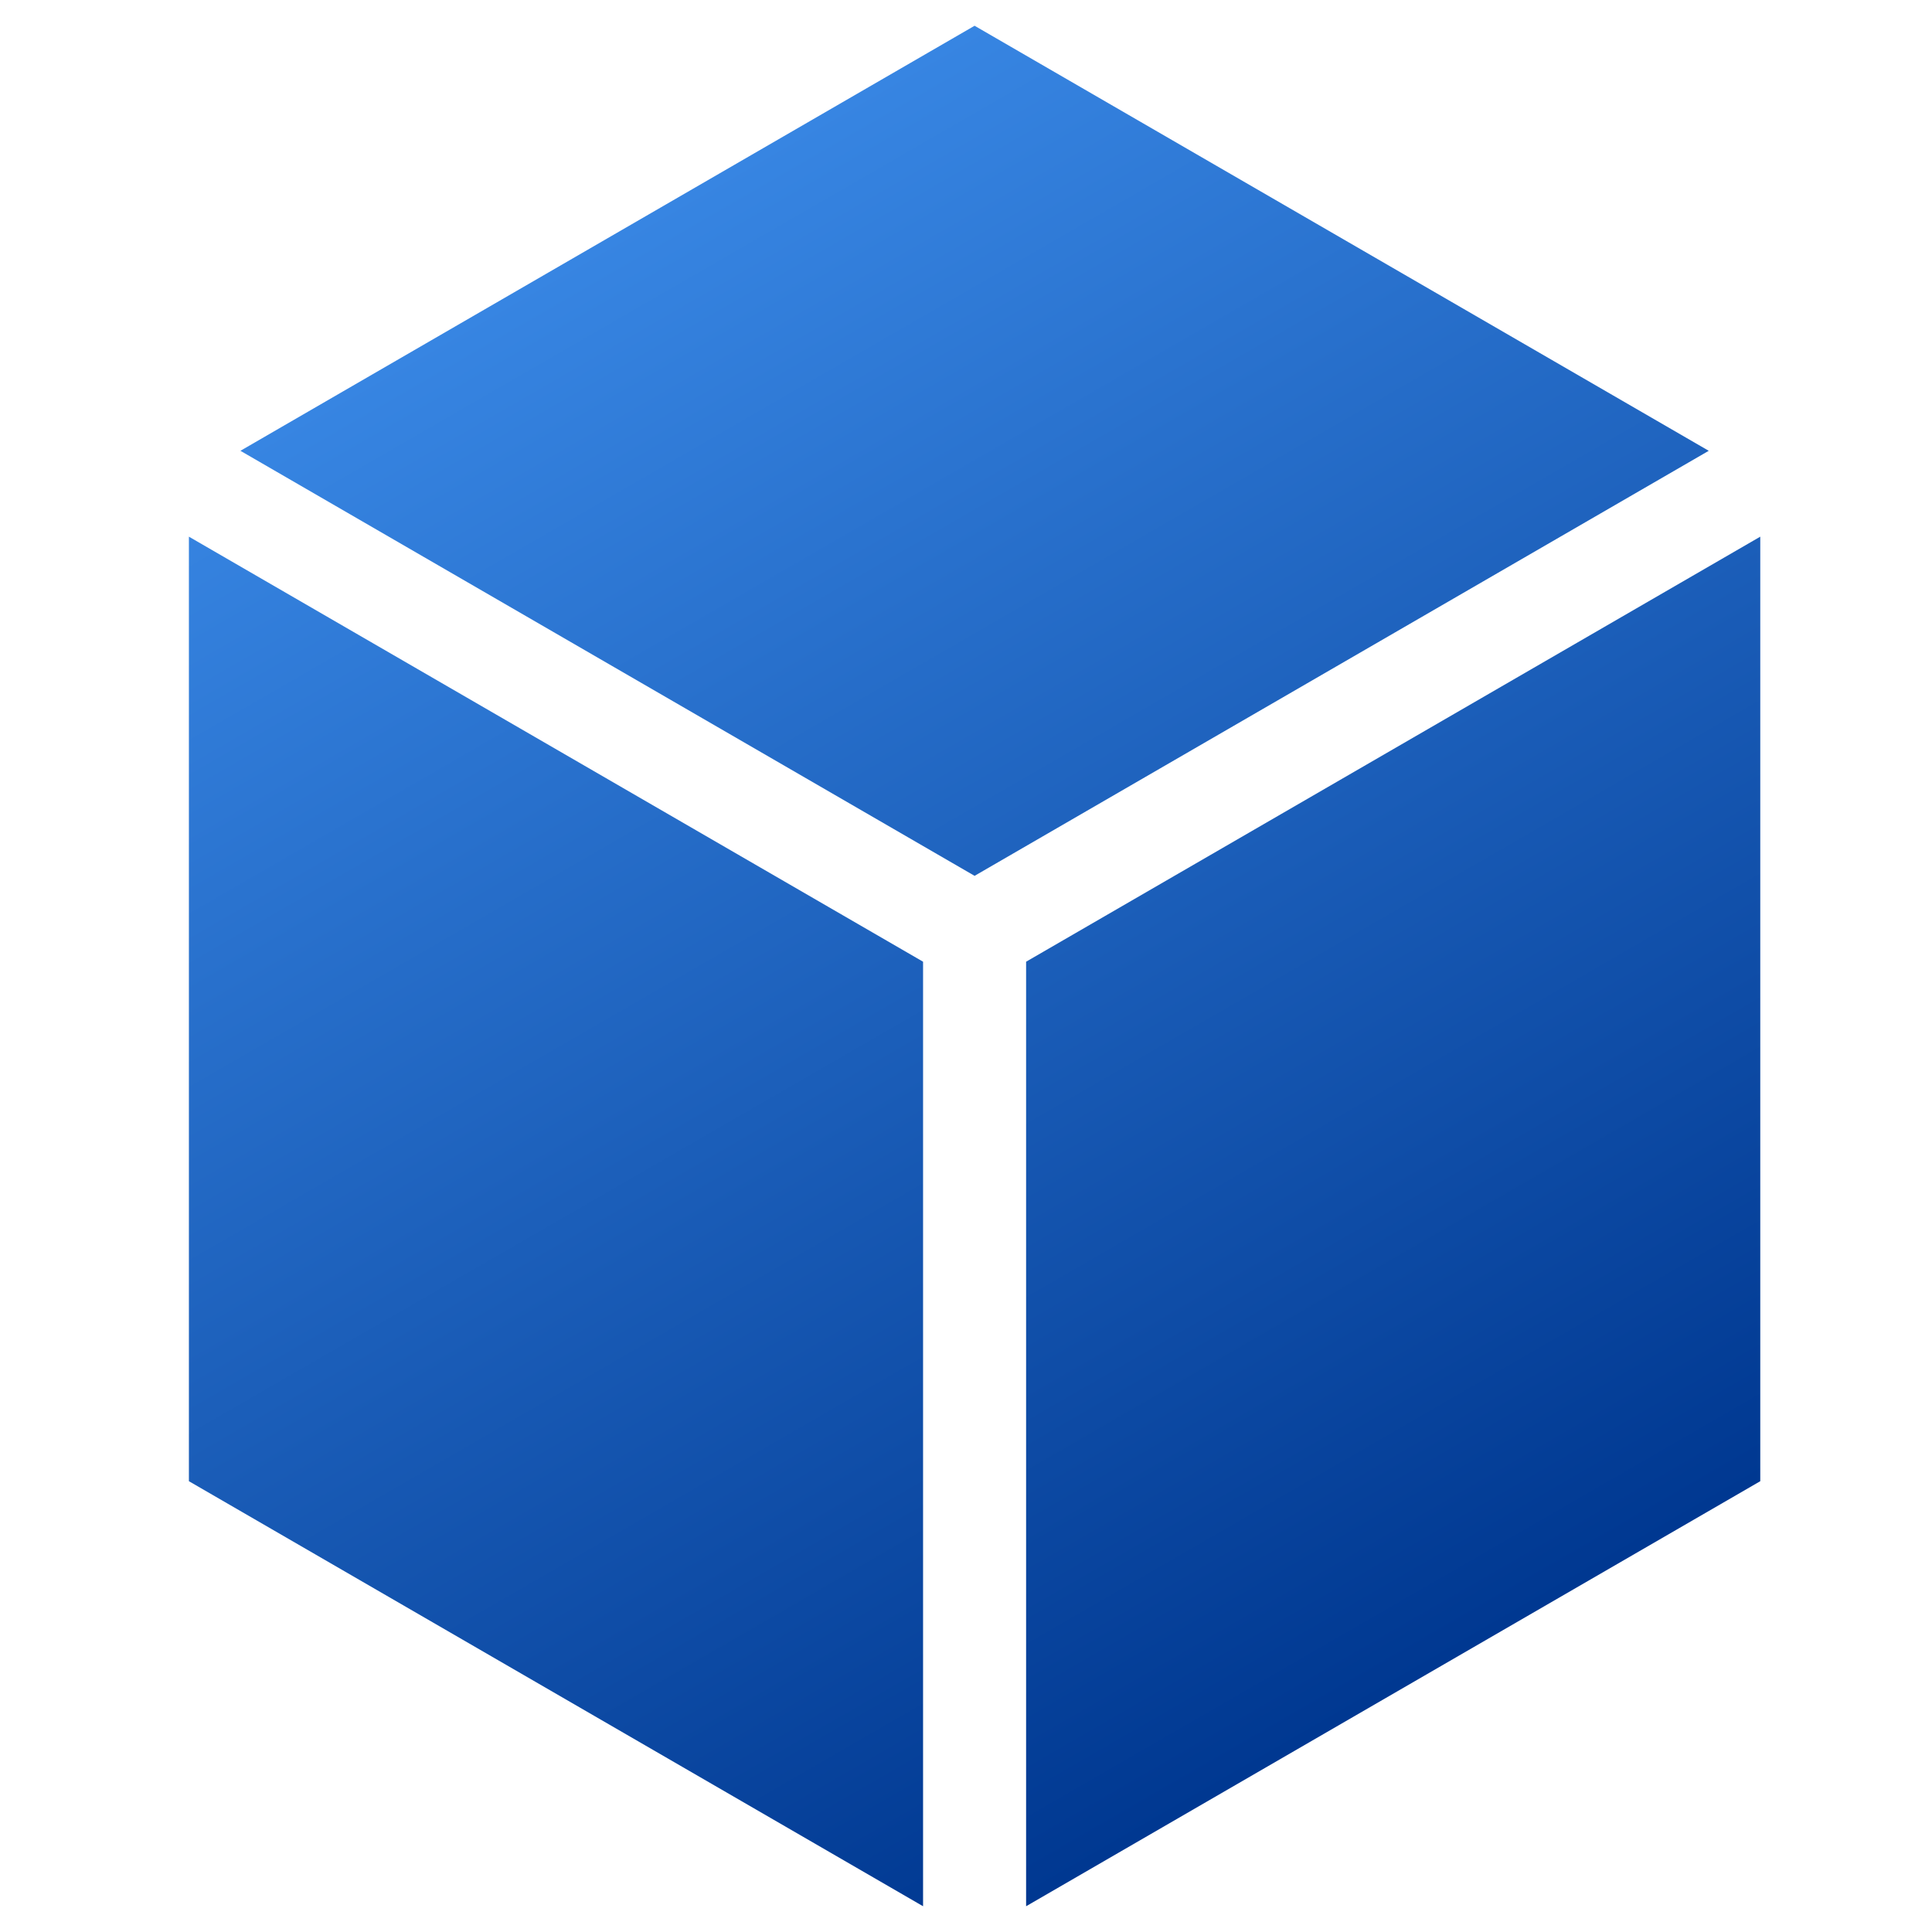<?xml version="1.0" encoding="utf-8"?>
<!-- Generator: Adobe Illustrator 26.0.1, SVG Export Plug-In . SVG Version: 6.00 Build 0)  -->
<svg version="1.1" id="Layer_1" xmlns="http://www.w3.org/2000/svg" xmlns:xlink="http://www.w3.org/1999/xlink" x="0px" y="0px"
	 viewBox="0 0 45 45" style="enable-background:new 0 0 45 45;" xml:space="preserve">
<style type="text/css">
	.st0{fill:url(#SVGID_1_);}
</style>
<linearGradient id="SVGID_1_" gradientUnits="userSpaceOnUse" x1="12.789" y1="6.332" x2="32.031" y2="39.66">
	<stop  offset="0" style="stop-color:#3785E2"/>
	<stop  offset="1" style="stop-color:#003891"/>
</linearGradient>
<path class="st0" d="M4.4,12.5l17.1,9.9v22L4.4,34.5L4.4,12.5z M41,12.5l-17.1,9.9v22L41,34.5L41,12.5z M39.8,10.5L22.7,0.6
	L5.6,10.5l17.1,9.9L39.8,10.5z"/>
</svg>
